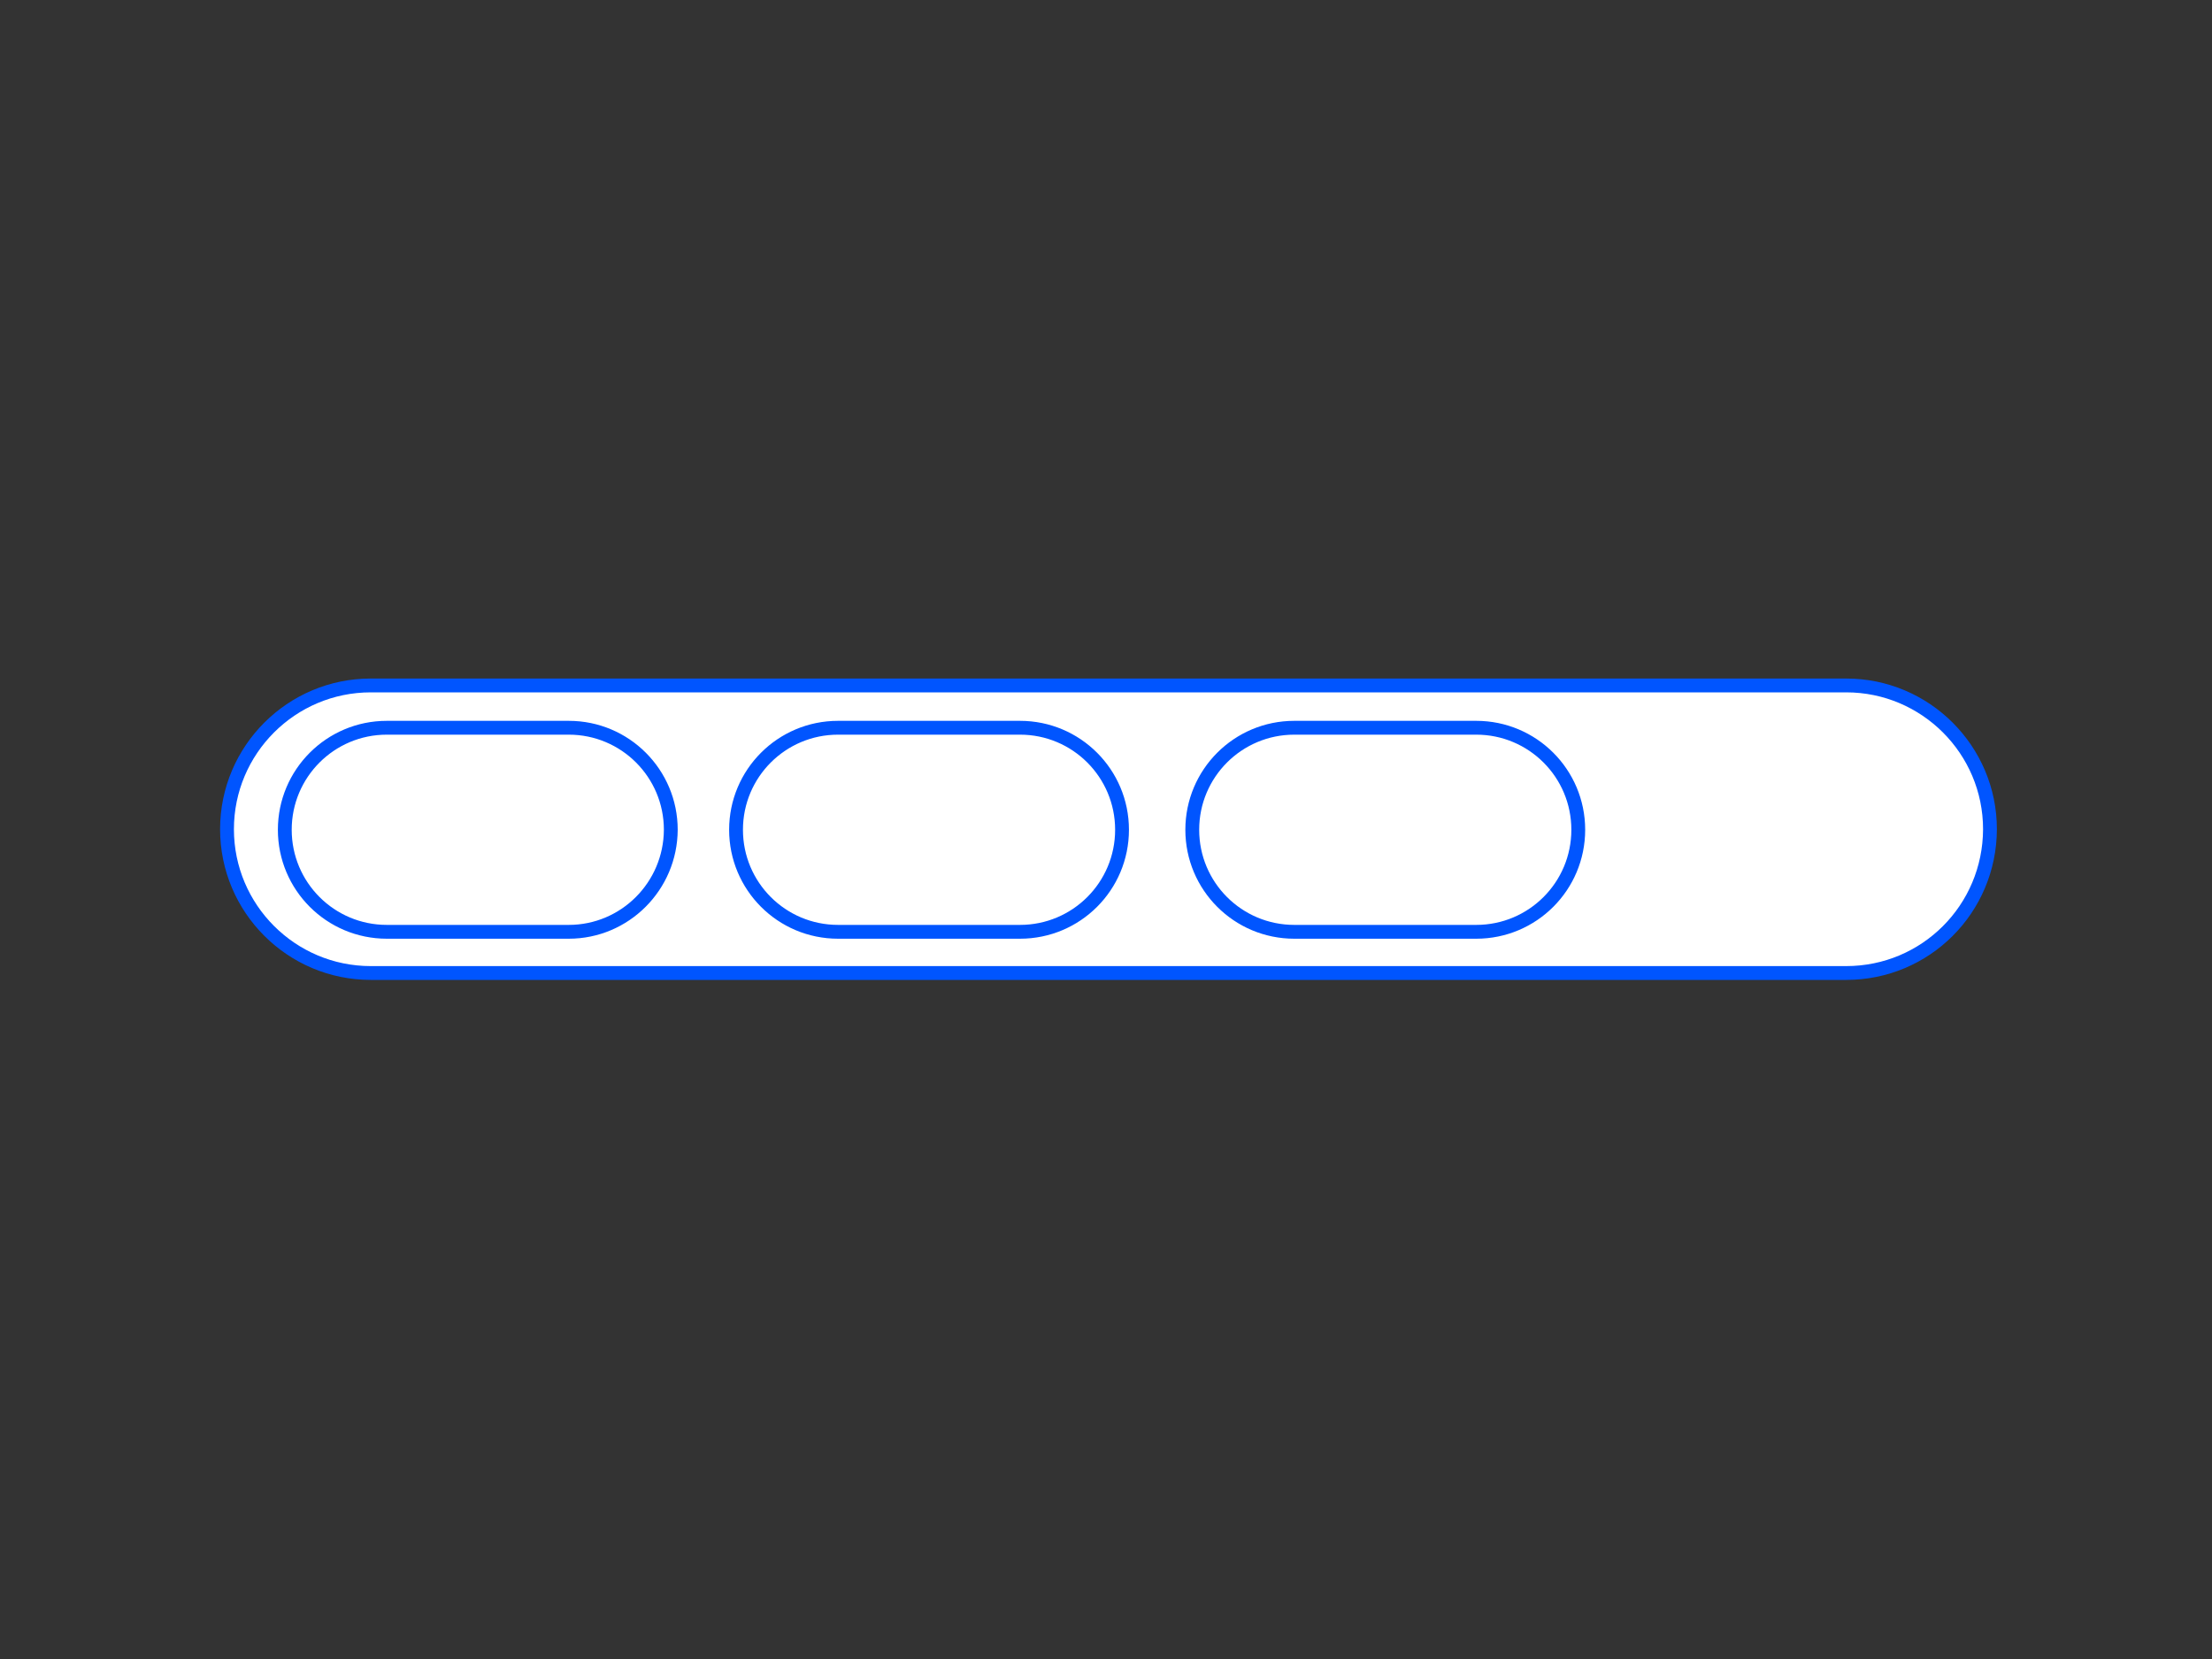 <?xml version="1.0" encoding="utf-8"?>
<!-- Generator: Adobe Illustrator 23.0.1, SVG Export Plug-In . SVG Version: 6.00 Build 0)  -->
<svg version="1.1" id="Calque_1" xmlns="http://www.w3.org/2000/svg" xmlns:xlink="http://www.w3.org/1999/xlink" x="0px" y="0px"
	 viewBox="0 0 800 600" style="enable-background:new 0 0 800 600;" xml:space="preserve">
<rect x="0" y="0" width="800" height="600" fill="#333333" stroke="none"/>
<style type="text/css">
	.st0{fill:#FFFFFF;stroke:#0055ff;stroke-width:5;stroke-miterlimit:10;}
</style>
<path class="st0" d="M667.7,351.9H134.1c-28.7,0-52-23.3-52-52l0,0c0-28.7,23.3-52,52-52h533.6c28.7,0,52,23.3,52,52l0,0
	C719.6,328.8,696.4,351.9,667.7,351.9z"/>
<path class="st0" d="M205.7,337h-65.8c-20.4,0-36.9-16.5-36.9-36.9l0,0c0-20.4,16.5-36.9,36.9-36.9h65.8c20.4,0,36.9,16.5,36.9,36.9
	l0,0C242.5,320.5,226,337,205.7,337z"/>
<path class="st0" d="M368.9,337h-65.8c-20.4,0-36.9-16.5-36.9-36.9l0,0c0-20.4,16.5-36.9,36.9-36.9h65.8c20.4,0,36.9,16.5,36.9,36.9
	l0,0C405.8,320.5,389.3,337,368.9,337z"/>
<path class="st0" d="M533.9,337h-65.8c-20.4,0-36.9-16.5-36.9-36.9l0,0c0-20.4,16.5-36.9,36.9-36.9h65.8c20.4,0,36.9,16.5,36.9,36.9
	l0,0C570.8,320.5,554.3,337,533.9,337z"/>
</svg>
